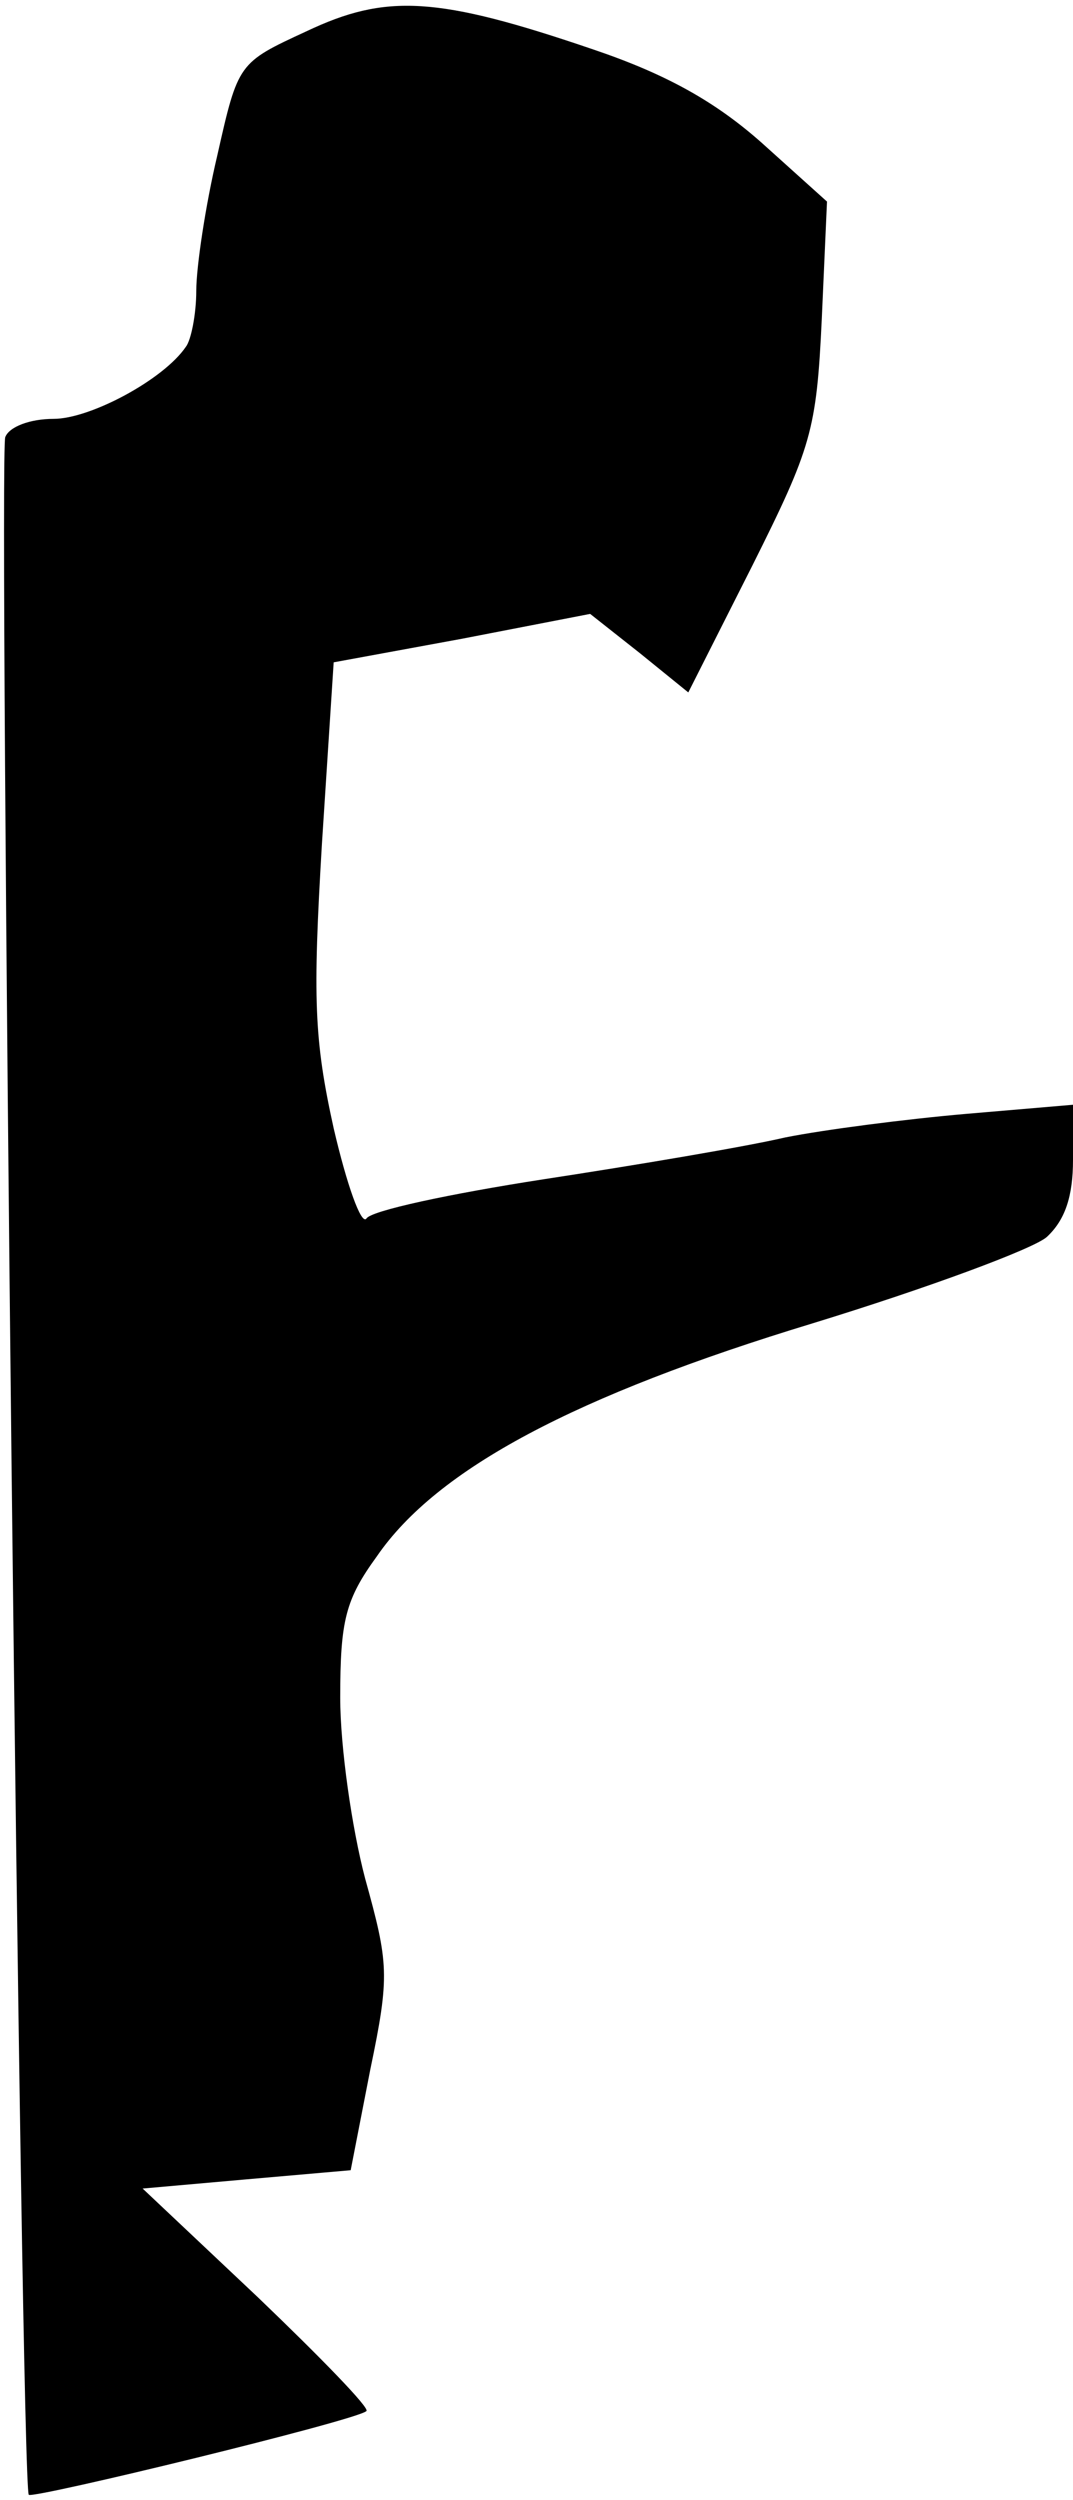 <?xml version="1.0" standalone="no"?>
<!DOCTYPE svg PUBLIC "-//W3C//DTD SVG 20010904//EN"
 "http://www.w3.org/TR/2001/REC-SVG-20010904/DTD/svg10.dtd">
<svg version="1.0" xmlns="http://www.w3.org/2000/svg"
 width="82pt" height="191pt" viewBox="0 0 82 191"
 preserveAspectRatio="xMidYMid meet">
<g transform="translate(0,191) scale(0.1,-0.1)"
fill="#000000" stroke="none">
<path fill="#000000" stroke="none" d="M234 1886 c-52 -24 -52 -24 -68 -95 -9
-38 -16 -85 -16 -103 0 -18 -4 -38 -8 -43 -17 -25 -73 -55 -101 -55 -18 0 -34
-6 -37 -14 -5 -14 12 -1566 18 -1572 4 -3 251 57 258 64 3 2 -35 41 -83 87
l-88 83 79 7 80 7 15 77 c15 72 14 81 -4 146 -10 38 -19 100 -19 138 0 59 4
75 28 108 46 67 152 123 333 178 88 27 169 57 179 66 14 13 20 31 20 59 l0 42
-82 -7 c-46 -4 -108 -12 -138 -18 -30 -7 -113 -21 -185 -32 -71 -11 -132 -24
-135 -30 -4 -5 -15 26 -25 69 -15 68 -16 99 -9 217 l9 139 98 18 98 19 38 -30
37 -30 49 97 c45 90 49 103 53 188 l4 90 -50 45 c-35 31 -72 52 -128 71 -120
41 -159 43 -220 14z"/>
</g>
</svg>
